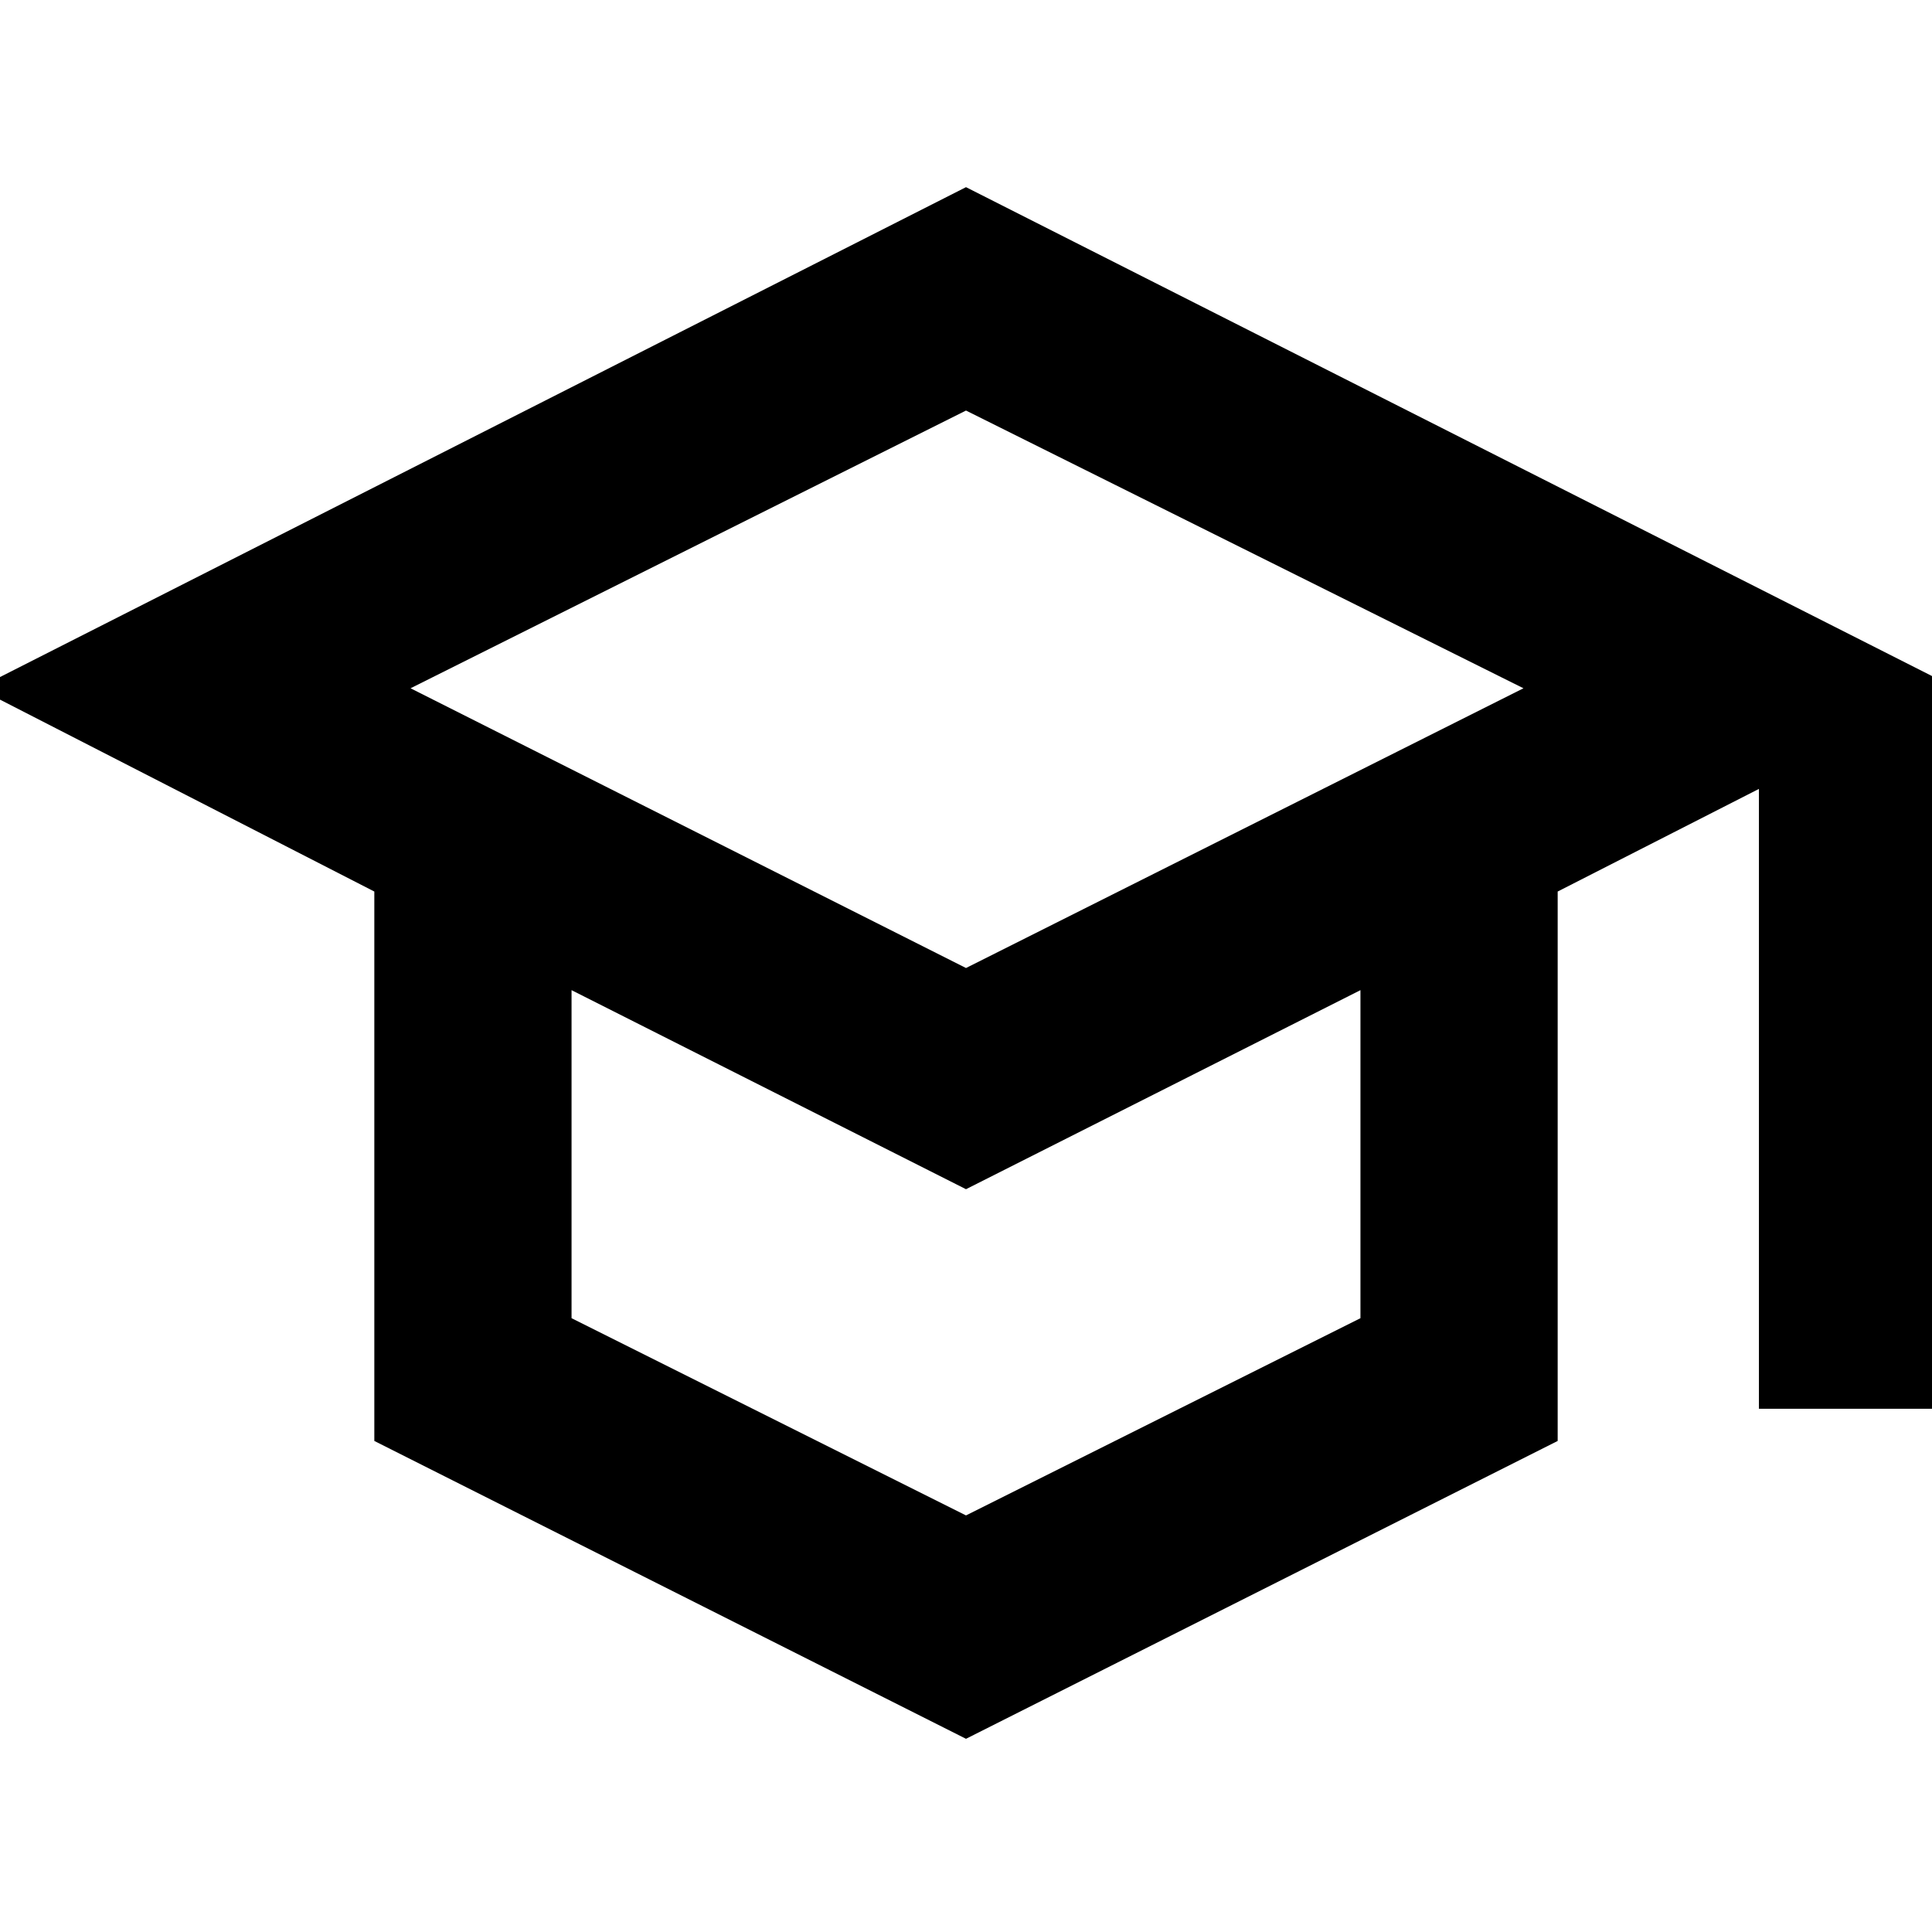 <svg xmlns="http://www.w3.org/2000/svg" height="20" viewBox="0 -960 960 960" width="20"><path d="M480-96 186-244v-273L-11-618l491-249 492 249v358h-98v-308l-100 51v273L480-96Zm0-383 277-139-277-138-276 138 276 139Zm0 272 196-98v-163l-196 98.91L284-468v163l196 98Zm1-272Zm-1 104Zm0 0Z"/></svg>